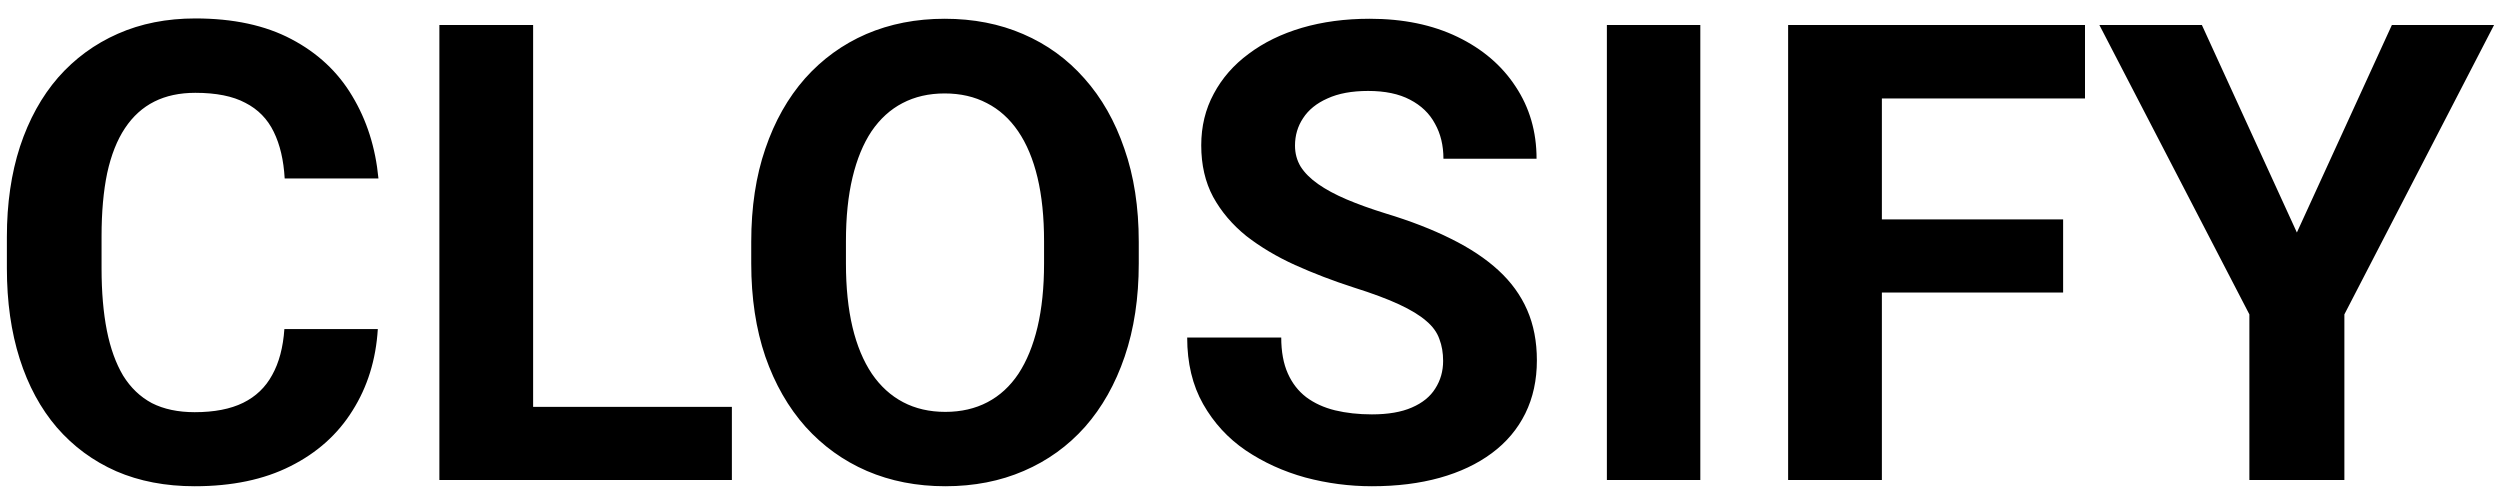 <svg width="125" height="25" viewBox="0 0 125 25" fill="none" xmlns="http://www.w3.org/2000/svg">
<path d="M14.219 16.453H18.891C18.797 17.984 18.375 19.344 17.625 20.531C16.885 21.719 15.849 22.646 14.516 23.312C13.193 23.979 11.599 24.312 9.734 24.312C8.276 24.312 6.969 24.062 5.812 23.562C4.656 23.052 3.667 22.323 2.844 21.375C2.031 20.427 1.411 19.281 0.984 17.938C0.557 16.594 0.344 15.088 0.344 13.422V11.844C0.344 10.177 0.562 8.672 1 7.328C1.448 5.974 2.083 4.823 2.906 3.875C3.74 2.927 4.734 2.198 5.891 1.688C7.047 1.177 8.339 0.922 9.766 0.922C11.662 0.922 13.26 1.266 14.562 1.953C15.875 2.641 16.891 3.589 17.609 4.797C18.338 6.005 18.776 7.38 18.922 8.922H14.234C14.182 8.005 14 7.229 13.688 6.594C13.375 5.948 12.901 5.464 12.266 5.141C11.641 4.807 10.807 4.641 9.766 4.641C8.984 4.641 8.302 4.786 7.719 5.078C7.135 5.37 6.646 5.812 6.25 6.406C5.854 7 5.557 7.75 5.359 8.656C5.172 9.552 5.078 10.604 5.078 11.812V13.422C5.078 14.599 5.167 15.635 5.344 16.531C5.521 17.417 5.792 18.167 6.156 18.781C6.531 19.385 7.01 19.844 7.594 20.156C8.188 20.458 8.901 20.609 9.734 20.609C10.713 20.609 11.521 20.453 12.156 20.141C12.792 19.828 13.276 19.365 13.609 18.75C13.953 18.135 14.156 17.37 14.219 16.453ZM36.594 20.344V24H25.141V20.344H36.594ZM26.656 1.25V24H21.969V1.25H26.656ZM56.938 12.094V13.172C56.938 14.901 56.703 16.453 56.234 17.828C55.766 19.203 55.104 20.375 54.25 21.344C53.396 22.302 52.375 23.037 51.188 23.547C50.01 24.057 48.703 24.312 47.266 24.312C45.839 24.312 44.531 24.057 43.344 23.547C42.167 23.037 41.146 22.302 40.281 21.344C39.417 20.375 38.745 19.203 38.266 17.828C37.797 16.453 37.562 14.901 37.562 13.172V12.094C37.562 10.354 37.797 8.802 38.266 7.438C38.734 6.062 39.396 4.891 40.25 3.922C41.115 2.953 42.135 2.214 43.312 1.703C44.5 1.193 45.807 0.938 47.234 0.938C48.672 0.938 49.979 1.193 51.156 1.703C52.344 2.214 53.365 2.953 54.219 3.922C55.083 4.891 55.75 6.062 56.219 7.438C56.698 8.802 56.938 10.354 56.938 12.094ZM52.203 13.172V12.062C52.203 10.854 52.094 9.792 51.875 8.875C51.656 7.958 51.333 7.188 50.906 6.562C50.479 5.938 49.958 5.469 49.344 5.156C48.729 4.833 48.026 4.672 47.234 4.672C46.443 4.672 45.74 4.833 45.125 5.156C44.521 5.469 44.005 5.938 43.578 6.562C43.161 7.188 42.844 7.958 42.625 8.875C42.406 9.792 42.297 10.854 42.297 12.062V13.172C42.297 14.37 42.406 15.432 42.625 16.359C42.844 17.276 43.167 18.052 43.594 18.688C44.021 19.312 44.542 19.787 45.156 20.109C45.771 20.432 46.474 20.594 47.266 20.594C48.057 20.594 48.76 20.432 49.375 20.109C49.99 19.787 50.505 19.312 50.922 18.688C51.339 18.052 51.656 17.276 51.875 16.359C52.094 15.432 52.203 14.37 52.203 13.172ZM72.156 18.047C72.156 17.641 72.094 17.276 71.969 16.953C71.854 16.62 71.635 16.318 71.312 16.047C70.99 15.766 70.537 15.49 69.953 15.219C69.37 14.948 68.615 14.667 67.688 14.375C66.656 14.042 65.677 13.667 64.75 13.25C63.833 12.833 63.021 12.349 62.312 11.797C61.615 11.234 61.062 10.583 60.656 9.844C60.26 9.104 60.062 8.245 60.062 7.266C60.062 6.318 60.271 5.458 60.688 4.688C61.104 3.906 61.688 3.24 62.438 2.688C63.188 2.125 64.073 1.693 65.094 1.391C66.125 1.089 67.255 0.938 68.484 0.938C70.162 0.938 71.625 1.24 72.875 1.844C74.125 2.448 75.094 3.276 75.781 4.328C76.479 5.38 76.828 6.583 76.828 7.938H72.172C72.172 7.271 72.031 6.688 71.75 6.188C71.479 5.677 71.062 5.276 70.5 4.984C69.948 4.693 69.25 4.547 68.406 4.547C67.594 4.547 66.917 4.672 66.375 4.922C65.833 5.161 65.427 5.49 65.156 5.906C64.885 6.312 64.75 6.771 64.75 7.281C64.75 7.667 64.844 8.016 65.031 8.328C65.229 8.641 65.521 8.932 65.906 9.203C66.292 9.474 66.766 9.729 67.328 9.969C67.891 10.208 68.542 10.443 69.281 10.672C70.521 11.047 71.609 11.469 72.547 11.938C73.495 12.406 74.287 12.932 74.922 13.516C75.557 14.099 76.037 14.76 76.359 15.5C76.682 16.24 76.844 17.078 76.844 18.016C76.844 19.005 76.651 19.891 76.266 20.672C75.88 21.453 75.323 22.115 74.594 22.656C73.865 23.198 72.995 23.609 71.984 23.891C70.974 24.172 69.844 24.312 68.594 24.312C67.469 24.312 66.359 24.167 65.266 23.875C64.172 23.573 63.177 23.12 62.281 22.516C61.396 21.912 60.688 21.141 60.156 20.203C59.625 19.266 59.359 18.156 59.359 16.875H64.062C64.062 17.583 64.172 18.182 64.391 18.672C64.609 19.162 64.917 19.557 65.312 19.859C65.719 20.162 66.198 20.38 66.75 20.516C67.312 20.651 67.927 20.719 68.594 20.719C69.406 20.719 70.073 20.604 70.594 20.375C71.125 20.146 71.516 19.828 71.766 19.422C72.026 19.016 72.156 18.557 72.156 18.047ZM85.016 1.25V24H80.344V1.25H85.016ZM94.094 1.25V24H89.406V1.25H94.094ZM103.156 10.969V14.625H92.812V10.969H103.156ZM104.25 1.25V4.922H92.812V1.25H104.25ZM110.094 1.25L114.844 11.625L119.594 1.25H124.703L117.219 15.719V24H112.469V15.719L104.969 1.25H110.094Z" fill="black"/>
</svg>
